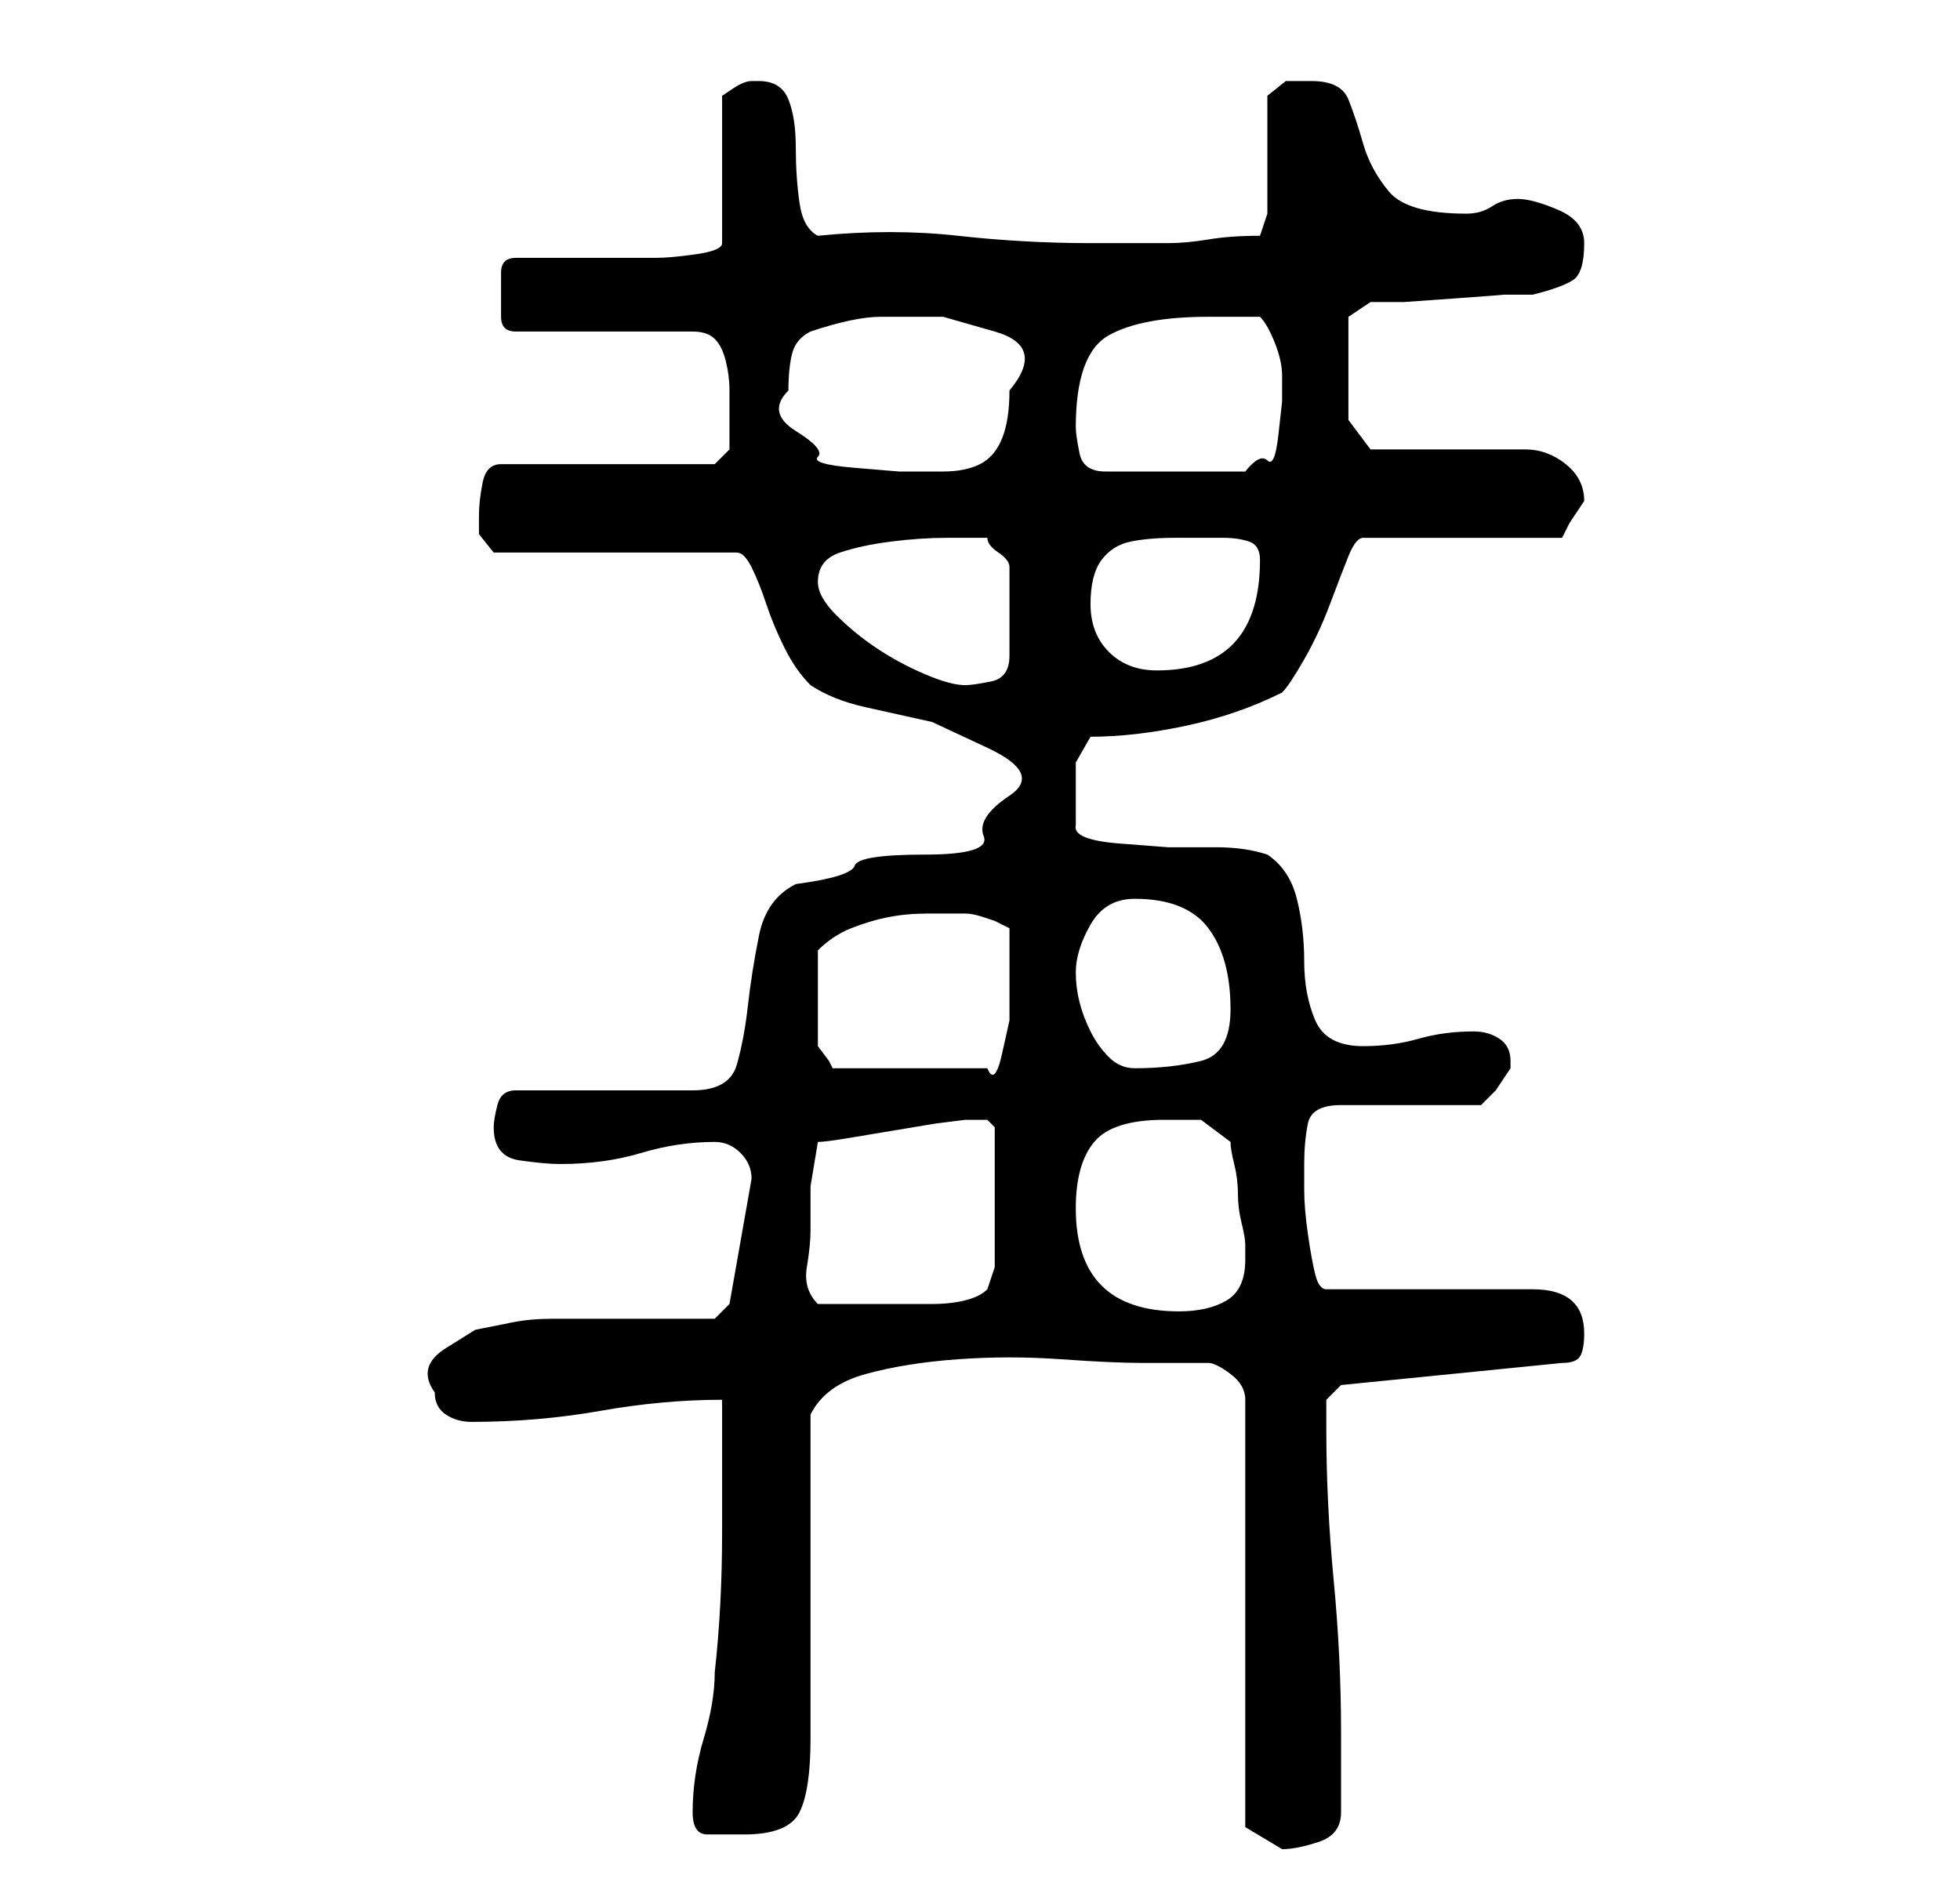 <?xml version="1.0" standalone="no"?>
<!DOCTYPE svg PUBLIC "-//W3C//DTD SVG 1.1//EN" "http://www.w3.org/Graphics/SVG/1.1/DTD/svg11.dtd" >
<svg xmlns="http://www.w3.org/2000/svg" xmlns:xlink="http://www.w3.org/1999/xlink" version="1.1" viewBox="-10 0 266 256">
   <path fill="currentColor"
d="M154 185q1 0 3 1.5t2 3.5v58l2.5 1.5l2.5 1.5v0q2 0 5 -1t3 -4v-11q0 -10 -1 -20.5t-1 -20.5v-4l2 -2l30 -3q2 0 2.5 -1t0.5 -3q0 -6 -7 -6h-28q-1 0 -1.5 -2t-1 -5.5t-0.5 -6v-3.5q0 -3 0.5 -5.5t4.5 -2.5h19l2 -2t2 -3v-1q0 -2 -1.5 -3t-3.5 -1q-4 0 -7.5 1t-7.5 1
q-5 0 -6.5 -3.5t-1.5 -8t-1 -8.5t-4 -6q-3 -1 -7 -1h-6.5t-6.5 -0.5t-6 -2.5v-3v-2v-3.5t2 -3.5q6 0 13 -1.5t13 -4.5q1 -1 3 -4.5t3.5 -7.5t2.5 -6.5t2 -2.5h27l1 -2t2 -3v0v0q0 -3 -2.5 -5t-5.5 -2h-21l-3 -4v-14l3 -2h4.5t7 -0.5t6.5 -0.5h4q4 -1 5.5 -2t1.5 -5
q0 -3 -3.5 -4.5t-5.5 -1.5t-3.5 1t-3.5 1q-8 0 -10.5 -3t-3.5 -6.5t-2 -6t-5 -2.5h-3.5t-2.5 2v2.5v5.5v4.5v3.5l-0.5 1.5l-0.5 1.5q-4 0 -7 0.5t-5.5 0.5h-4.5h-6q-9 0 -18 -1t-19 0q-2 -1 -2.5 -4.5t-0.5 -7.5t-1 -6.5t-4 -2.5h-1q-1 0 -2.5 1l-1.5 1v20q0 1 -3.5 1.5
t-5.5 0.5h-4h-6h-5.5h-3.5q-2 0 -2 2v3v3q0 2 2 2h24q2 0 3 1t1.5 3t0.5 4v3v2v3l-2 2h-29q-2 0 -2.5 2.5t-0.5 4.5v2.5t2 2.5h33q1 0 2 2t2 5t2.5 6t3.5 5q3 2 7.5 3l9 2t7.5 3.5t3 6.5t-3.5 5.5t-8 2.5t-9.5 1.5t-8 2.5q-4 2 -5 7t-1.5 9.5t-1.5 8t-6 3.5h-24q-2 0 -2.5 2
t-0.5 3q0 4 3.5 4.5t5.5 0.5q6 0 11 -1.5t10 -1.5q2 0 3.5 1.5t1.5 3.5l-3 17l-2 2h-4h-7h-7h-4q-3 0 -5.5 0.5l-5 1t-4 2.5t-1.5 6q0 2 1.5 3t3.5 1q9 0 17.5 -1.5t16.5 -1.5v18q0 10 -1 19q0 4 -1.5 9t-1.5 10q0 3 2 3h5q6 0 7.5 -3t1.5 -10v-44q2 -4 7.5 -5.5t12.5 -2
t14 0t11 0.5h9zM100 167v-6t1 -6q1 0 4 -0.5l6 -1l6 -1t4 -0.5h1h2t1 1v19l-1 3q-1 1 -3 1.5t-4.5 0.5h-5.5h-3h-7q-2 -2 -1.5 -5t0.5 -5zM136 164q0 -6 2.5 -9t9.5 -3h5t4 3q0 1 0.5 3t0.5 4t0.5 4t0.5 3v2q0 4 -2.5 5.5t-6.5 1.5q-14 0 -14 -14zM101 136v-7q2 -2 4.5 -3
t5 -1.5t5.5 -0.5h5q1 0 2.5 0.5l1.5 0.5l2 1v2v3v3v4.5t-1 4.5t-2 2h-21l-0.5 -1t-1.5 -2v-6zM136 132q0 -3 2 -6.5t6 -3.5q7 0 10 4t3 11q0 6 -4 7t-9 1q-2 0 -3.5 -1.5t-2.5 -3.5t-1.5 -4t-0.5 -4zM101 79q0 -3 3 -4t7 -1.5t7.5 -0.5h4.5h1q0 1 1.5 2t1.5 2v12
q0 3 -2.5 3.5t-3.5 0.5q-2 0 -5.5 -1.5t-6.5 -3.5t-5.5 -4.5t-2.5 -4.5zM138 82q0 -4 1.5 -6t4 -2.5t6 -0.5h6.5q2 0 3.5 0.5t1.5 2.5q0 15 -14 15q-4 0 -6.5 -2.5t-2.5 -6.5zM97 53q0 -3 0.5 -5t2.5 -3q6 -2 9.5 -2h8.5t7 2t2 8q0 4 -1 6.5t-3 3.5t-5 1h-6t-6 -0.5t-5 -1.5
t-3 -3.5t-1 -5.5zM136 58q0 -10 4.5 -12.5t13.5 -2.5h7q1 1 2 3.5t1 4.5v3.5t-0.5 4.5t-1.5 3.5t-3 1.5h-19q-3 0 -3.5 -2.5t-0.5 -3.5z" />
</svg>
